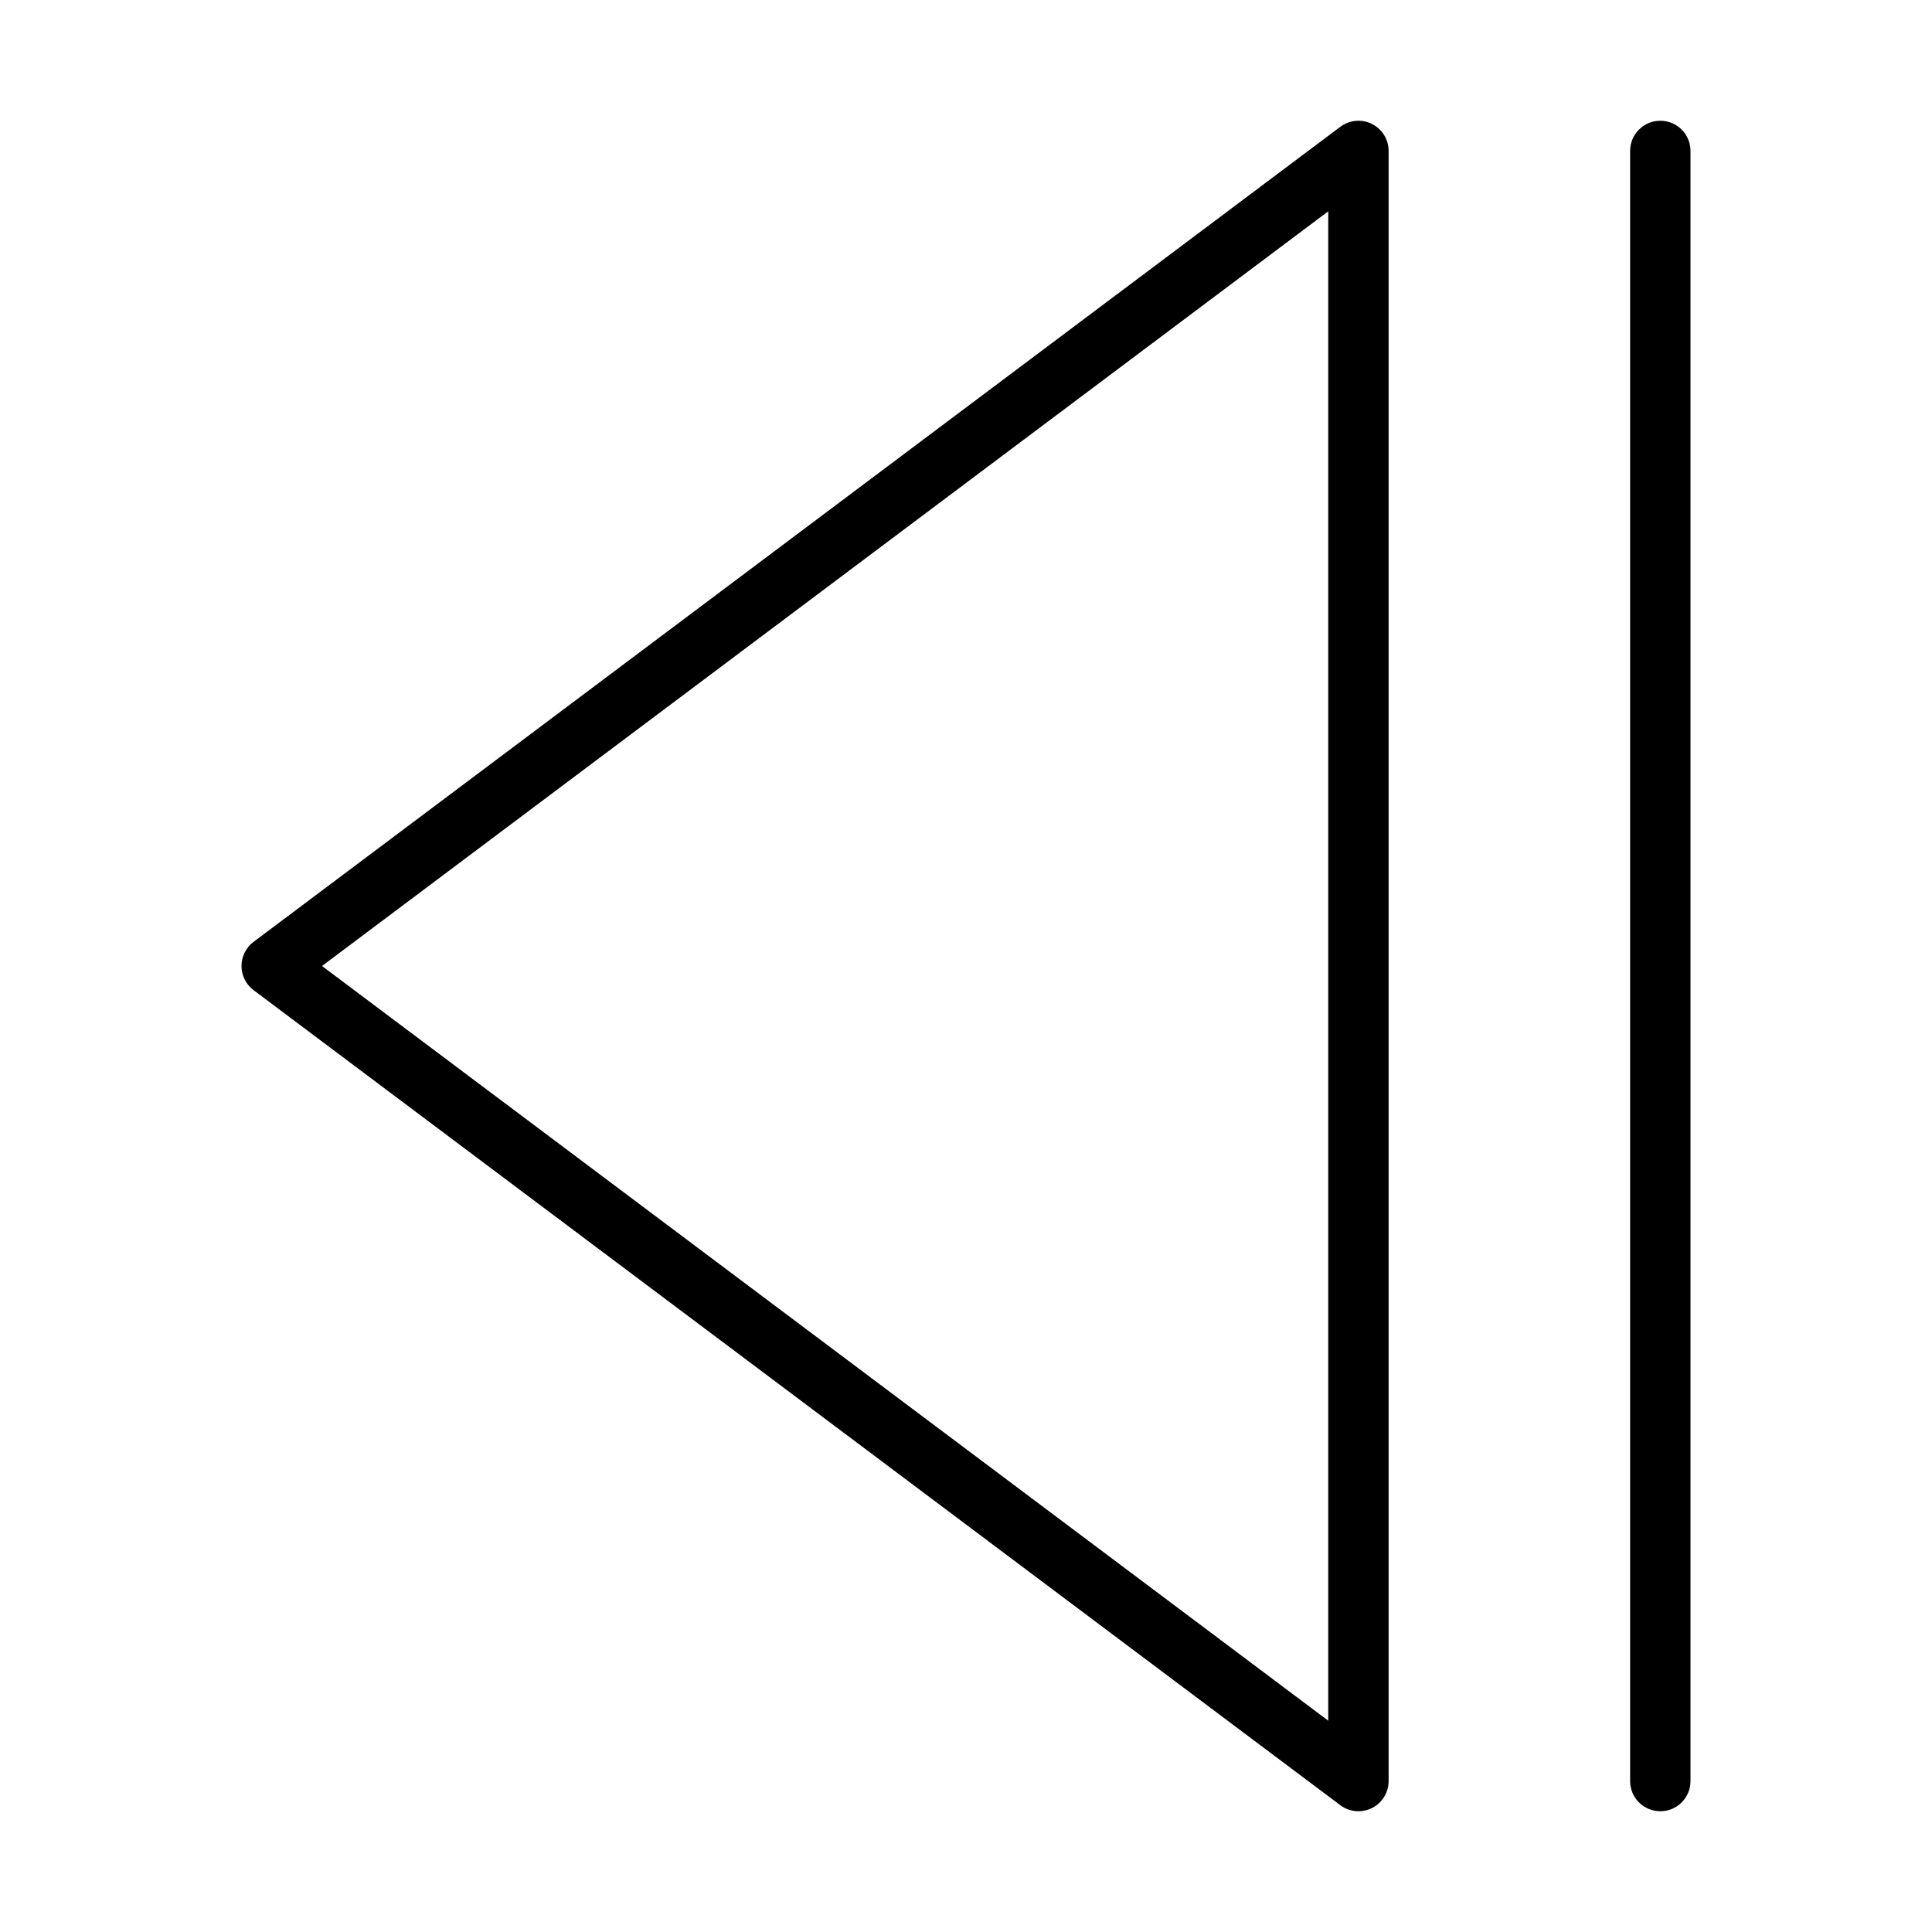 <?xml version="1.0" encoding="utf-8"?>
<!-- Generator: Adobe Illustrator 19.2.1, SVG Export Plug-In . SVG Version: 6.00 Build 0)  -->
<!DOCTYPE svg PUBLIC "-//W3C//DTD SVG 1.1//EN" "http://www.w3.org/Graphics/SVG/1.1/DTD/svg11.dtd">
<svg version="1.1" id="Layer_1" xmlns="http://www.w3.org/2000/svg" xmlns:xlink="http://www.w3.org/1999/xlink" x="0px" y="0px"
	 width="64px" height="64px" viewBox="0 0 64 64" enable-background="new 0 0 64 64" xml:space="preserve">
<path d="M45,60c0.152,0,0.306-0.035,0.447-0.105C45.786,59.725,46,59.379,46,59V5c0-0.379-0.214-0.725-0.553-0.895
	C45.108,3.937,44.703,3.972,44.4,4.2l-36,27C8.148,31.389,8,31.686,8,32s0.148,0.611,0.4,0.8l36,27C44.577,59.933,44.788,60,45,60z
	 M44,57L10.667,32L44,7V57z"/>
<path d="M56,59V5c0-0.553-0.448-1-1-1s-1,0.447-1,1v54c0,0.553,0.448,1,1,1S56,59.553,56,59z"/>
</svg>
